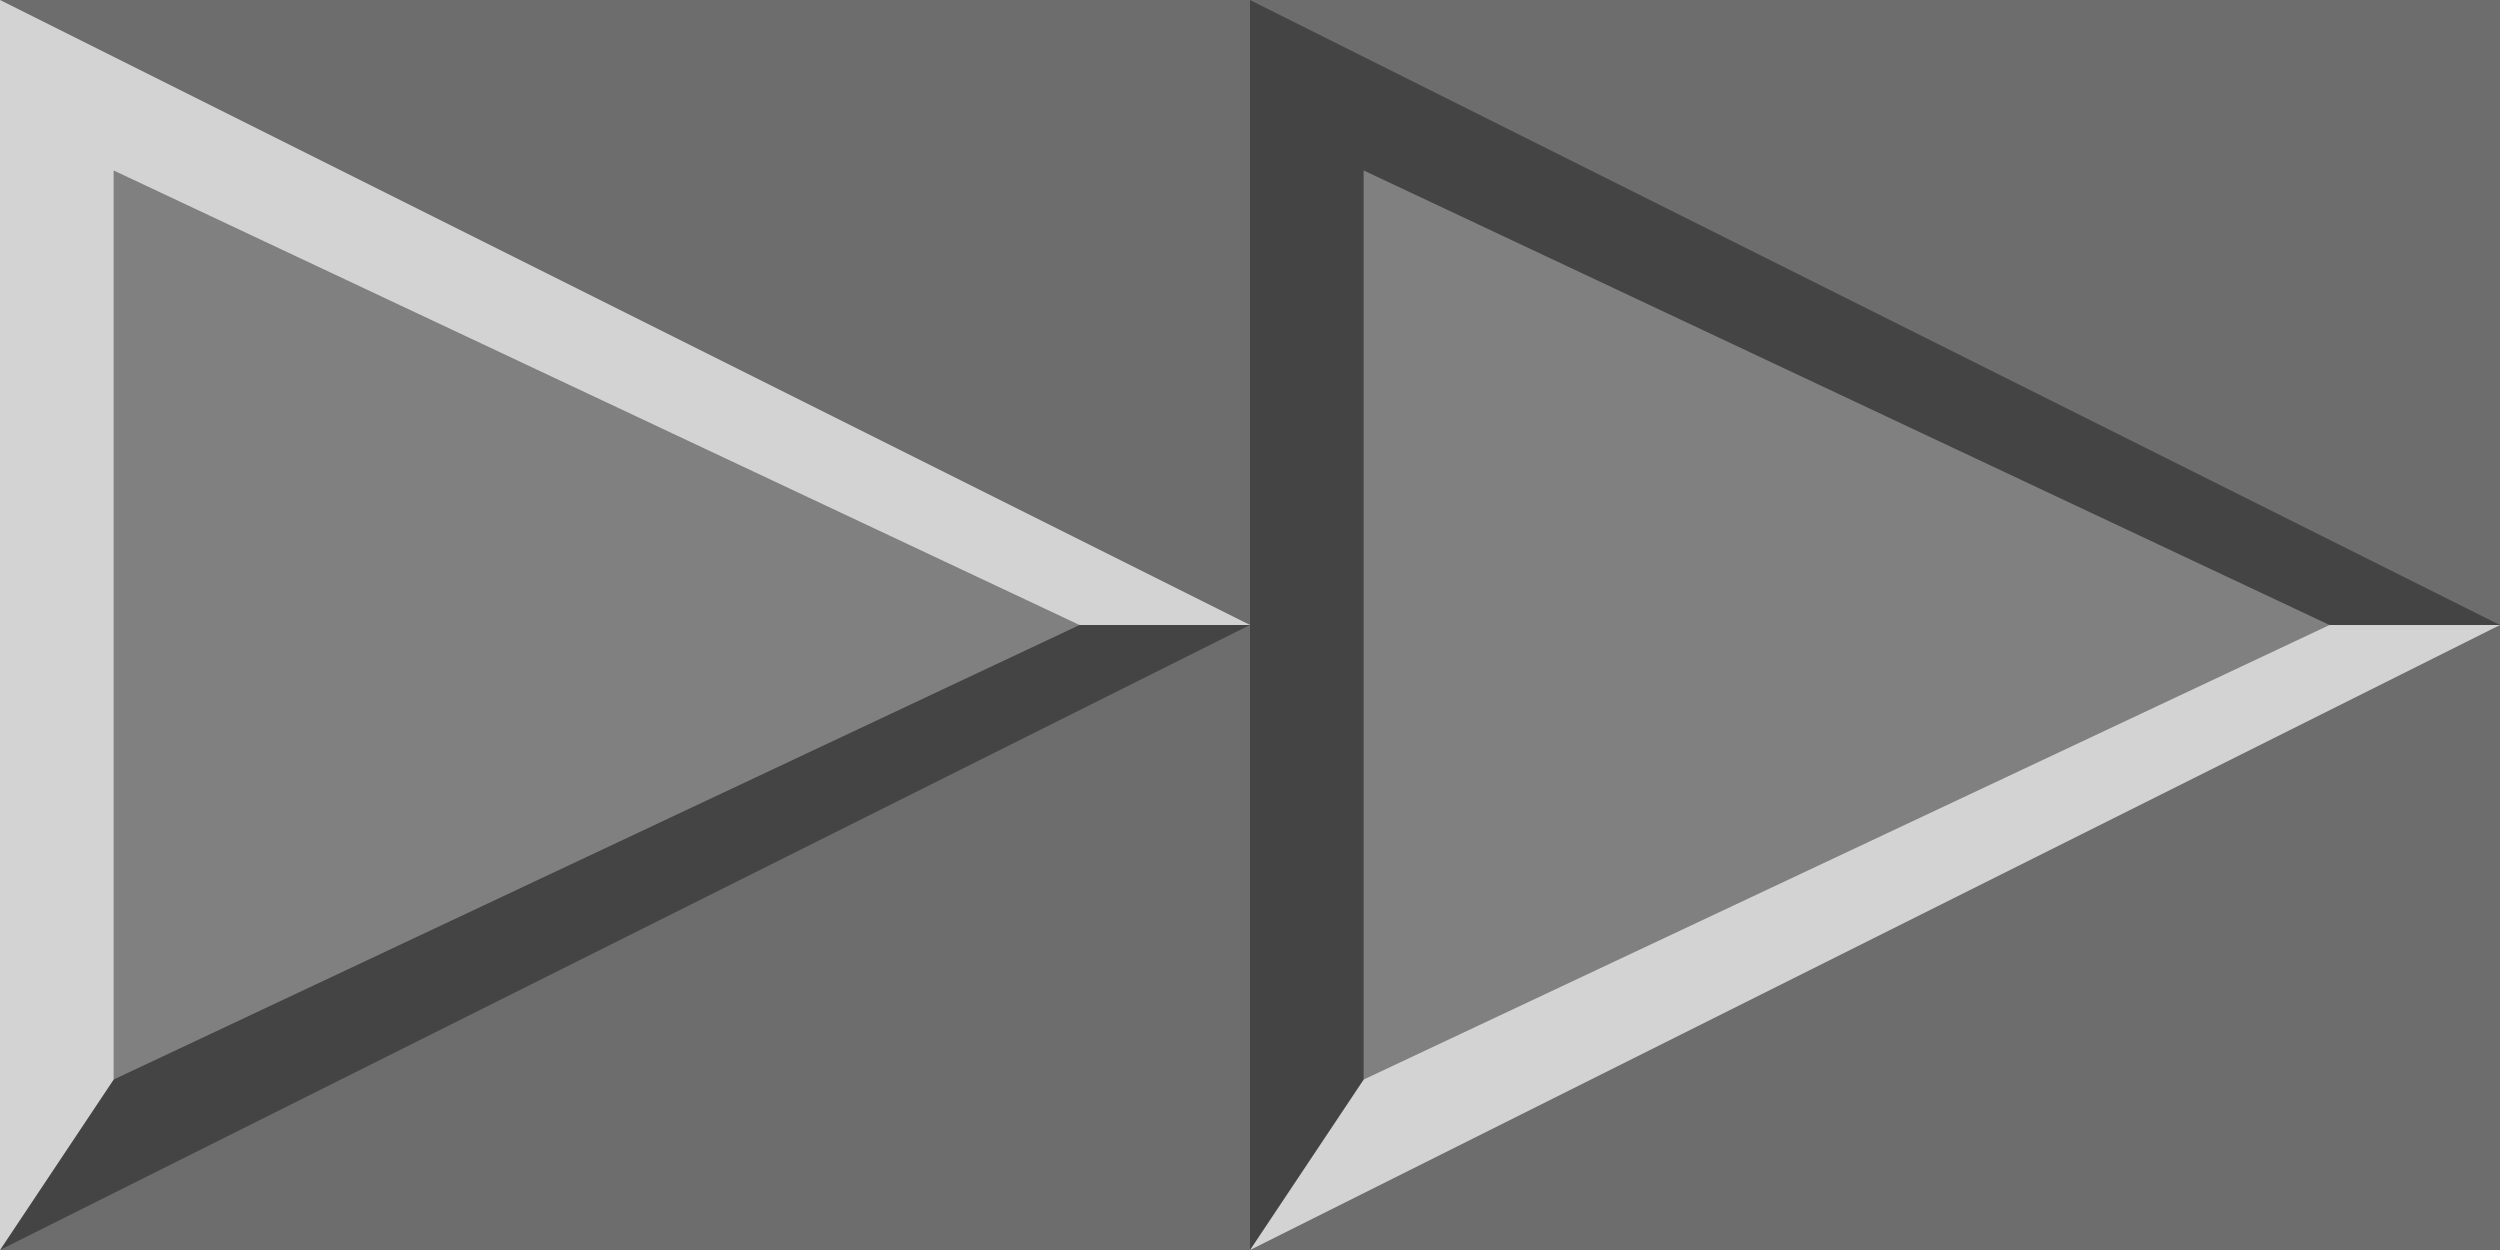 <?xml version="1.0" encoding="UTF-8"?>
<svg width="22" height="11" version="1.1" viewBox="0 0 22 11" xmlns="http://www.w3.org/2000/svg"><rect x="0" y="0" width="22" height="11" fill="#808080" stroke="none"/><g fill-rule="evenodd"><path d="m22 0v5.5l-11-5.5z" opacity=".15"/><path d="m22 11v-5.5l-11 5.5z" opacity=".15"/><path d="m22 5.5-11 5.5 1-1.5 8.5-4z" fill="#fff" opacity=".65"/><path d="m11 11v-11l11 5.5h-1.5l-8.5-4v8z" opacity=".47"/><path d="m11 0v5.5l-11-5.5z" opacity=".15"/><path d="m11 11v-5.5l-11 5.5z" opacity=".15"/><path d="m11 5.5-11 5.5 1-1.5 8.5-4z" opacity=".47"/><path d="m0 11v-11l11 5.5h-1.5l-8.5-4v8z" fill="#fff" opacity=".65"/></g></svg>
